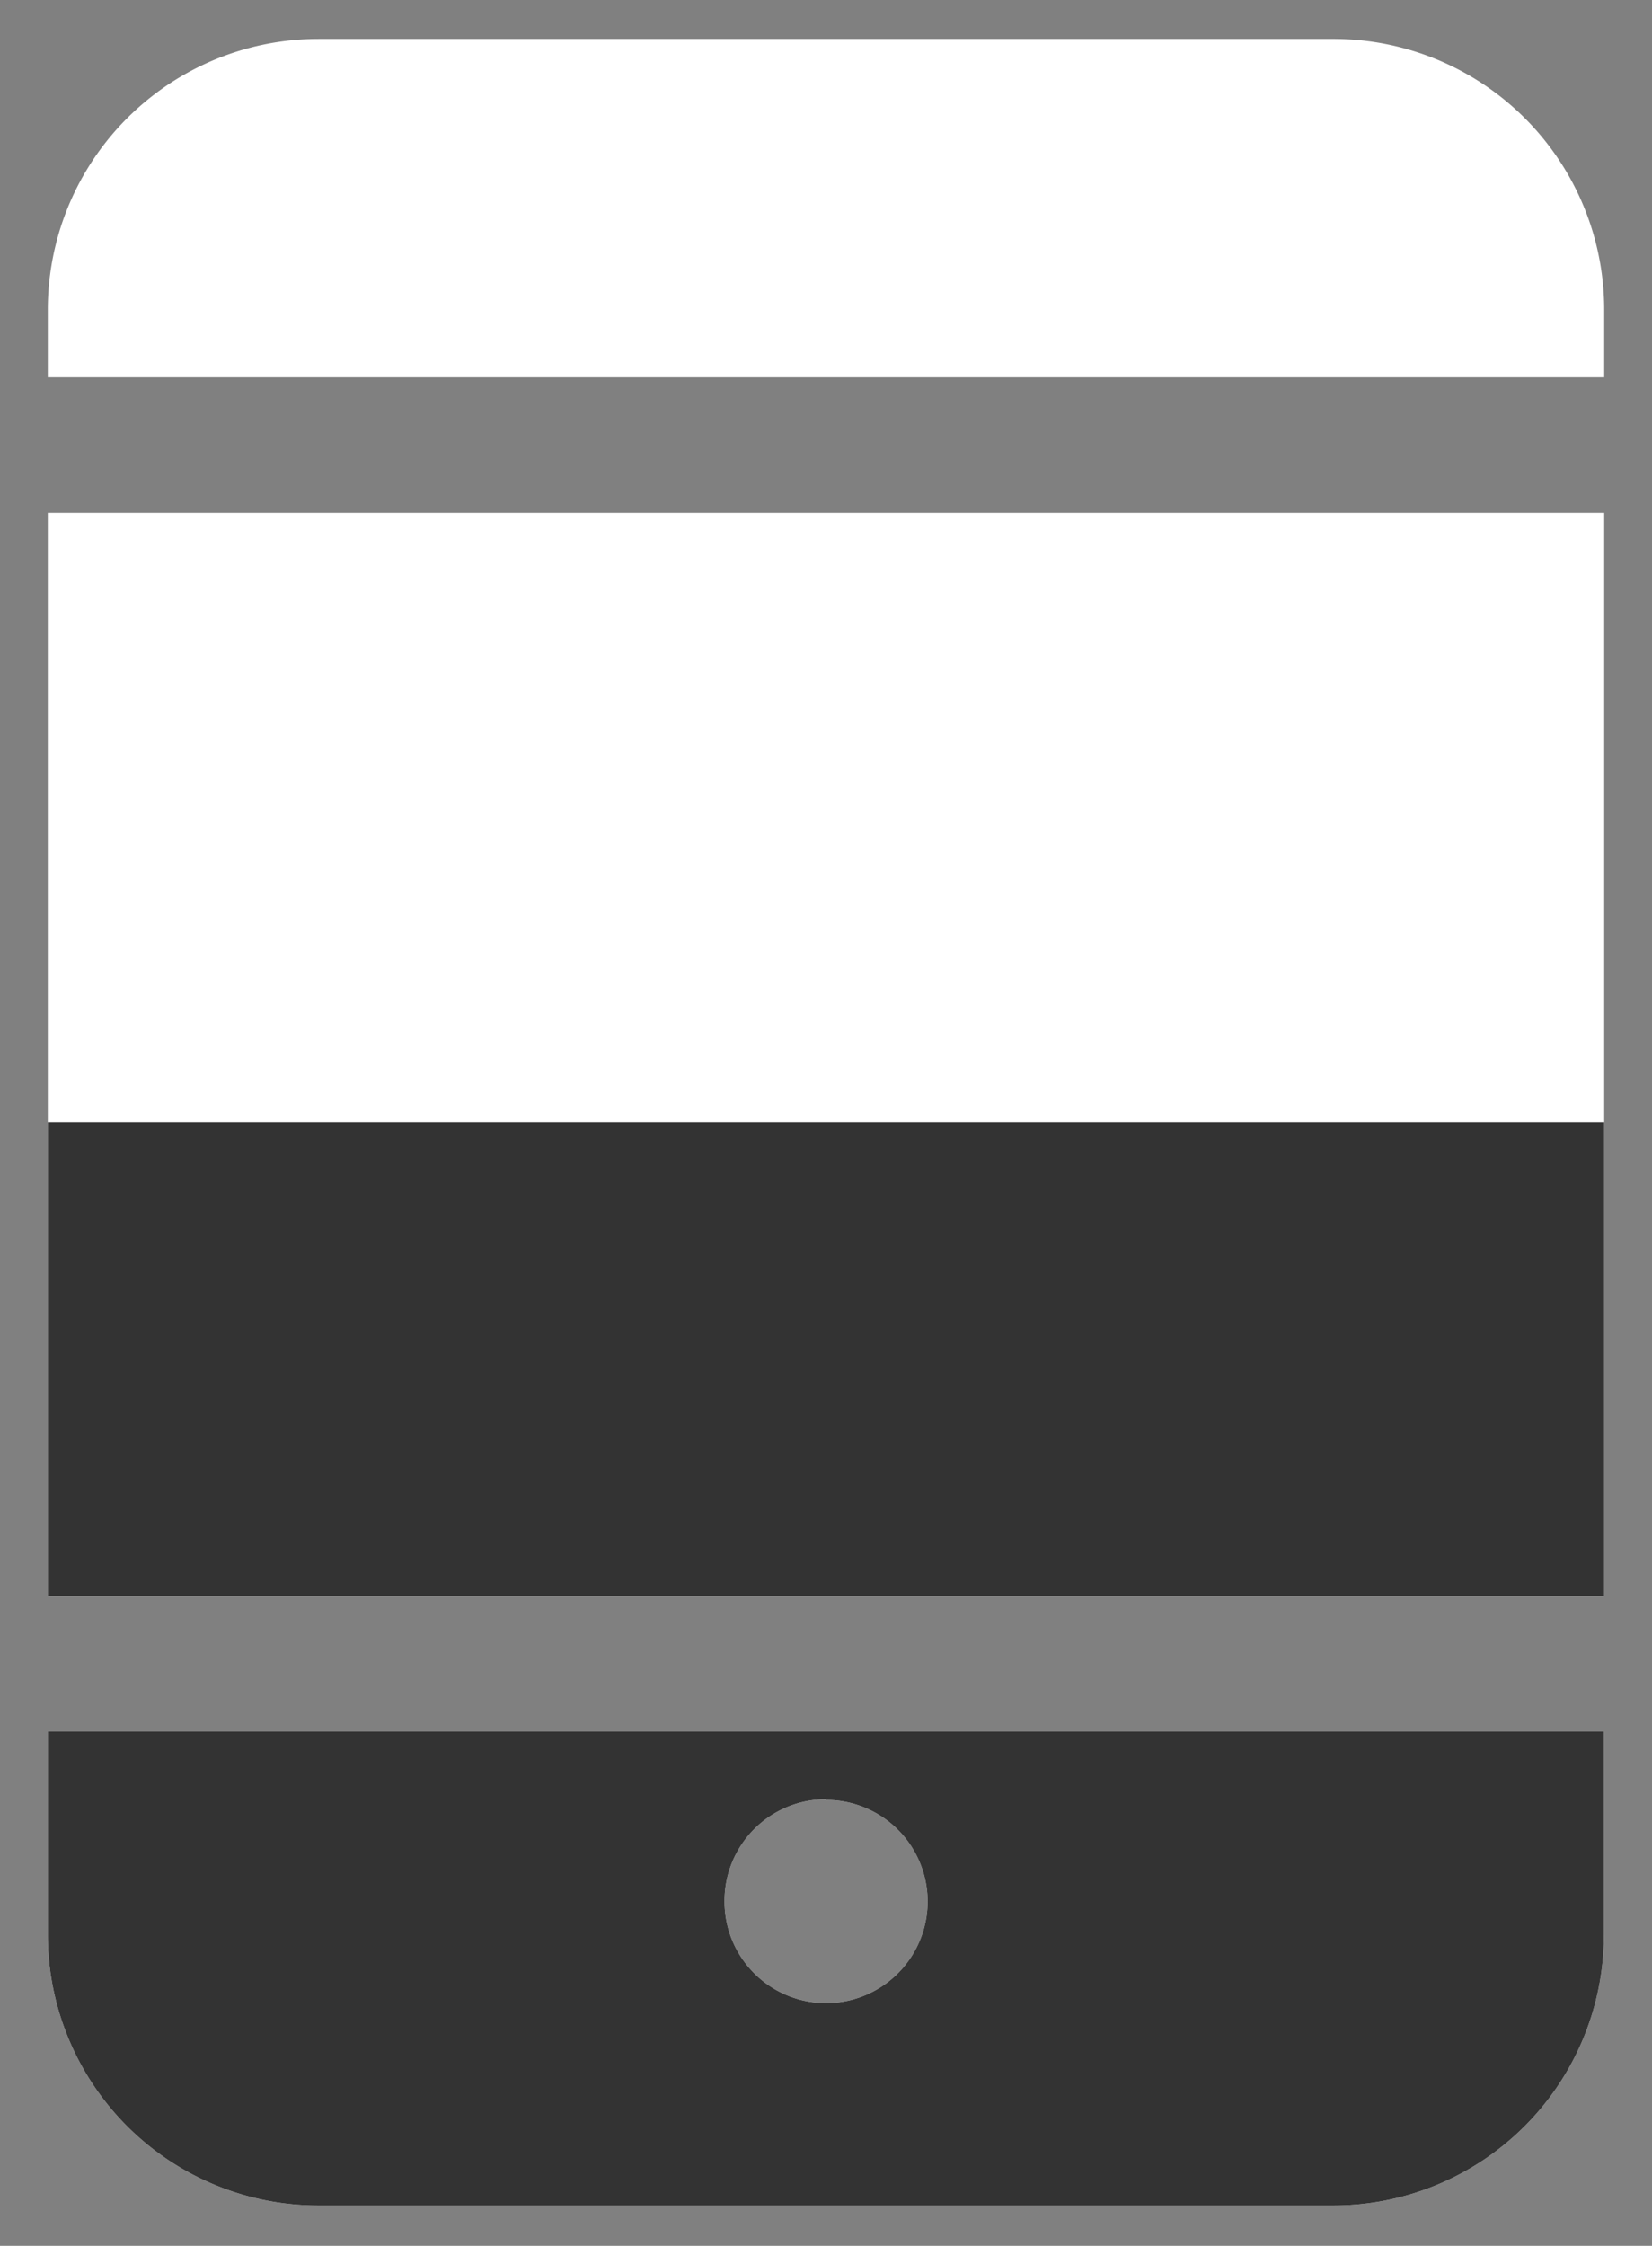<svg id="wifi" xmlns="http://www.w3.org/2000/svg" xmlns:xlink="http://www.w3.org/1999/xlink" viewBox="0 0 122.67 166.67"><rect x="0" y="0" width="122.67" height="166.67" fill="#808080" stroke="none"/><defs><style>.cls-1{fill:none;}.cls-2{fill:#fff;}.cls-3{clip-path:url(#clip-path);}.cls-4{fill:#333;}</style><clipPath id="clip-path"><rect class="cls-1" x="-21.67" y="83.29" width="158" height="93.38"/></clipPath></defs><title>features</title><g id="_9" data-name="9"><path class="cls-2" d="M3.55,143.58a20.1,20.1,0,0,0,20.1,20.1H99a20.1,20.1,0,0,0,20.1-20.1V128.51H3.55Zm57.79-10a7.54,7.54,0,1,1-7.54,7.54A7.54,7.54,0,0,1,61.33,133.53ZM3.55,118.46H119.12V38.06H3.55ZM99,2.89H23.65A20.1,20.1,0,0,0,3.55,23v5H119.12V23A20.1,20.1,0,0,0,99,2.89Z"/></g><g class="cls-3"><g id="_9-2" data-name="9"><path class="cls-4" d="M3.55,143.58a20.1,20.1,0,0,0,20.1,20.1H99a20.1,20.1,0,0,0,20.1-20.1V128.51H3.55Zm57.79-10a7.54,7.54,0,1,1-7.54,7.54A7.54,7.54,0,0,1,61.33,133.53ZM3.55,118.46H119.12V38.06H3.55ZM99,2.89H23.65A20.1,20.1,0,0,0,3.55,23v5H119.12V23A20.1,20.1,0,0,0,99,2.89Z"/></g></g></svg>